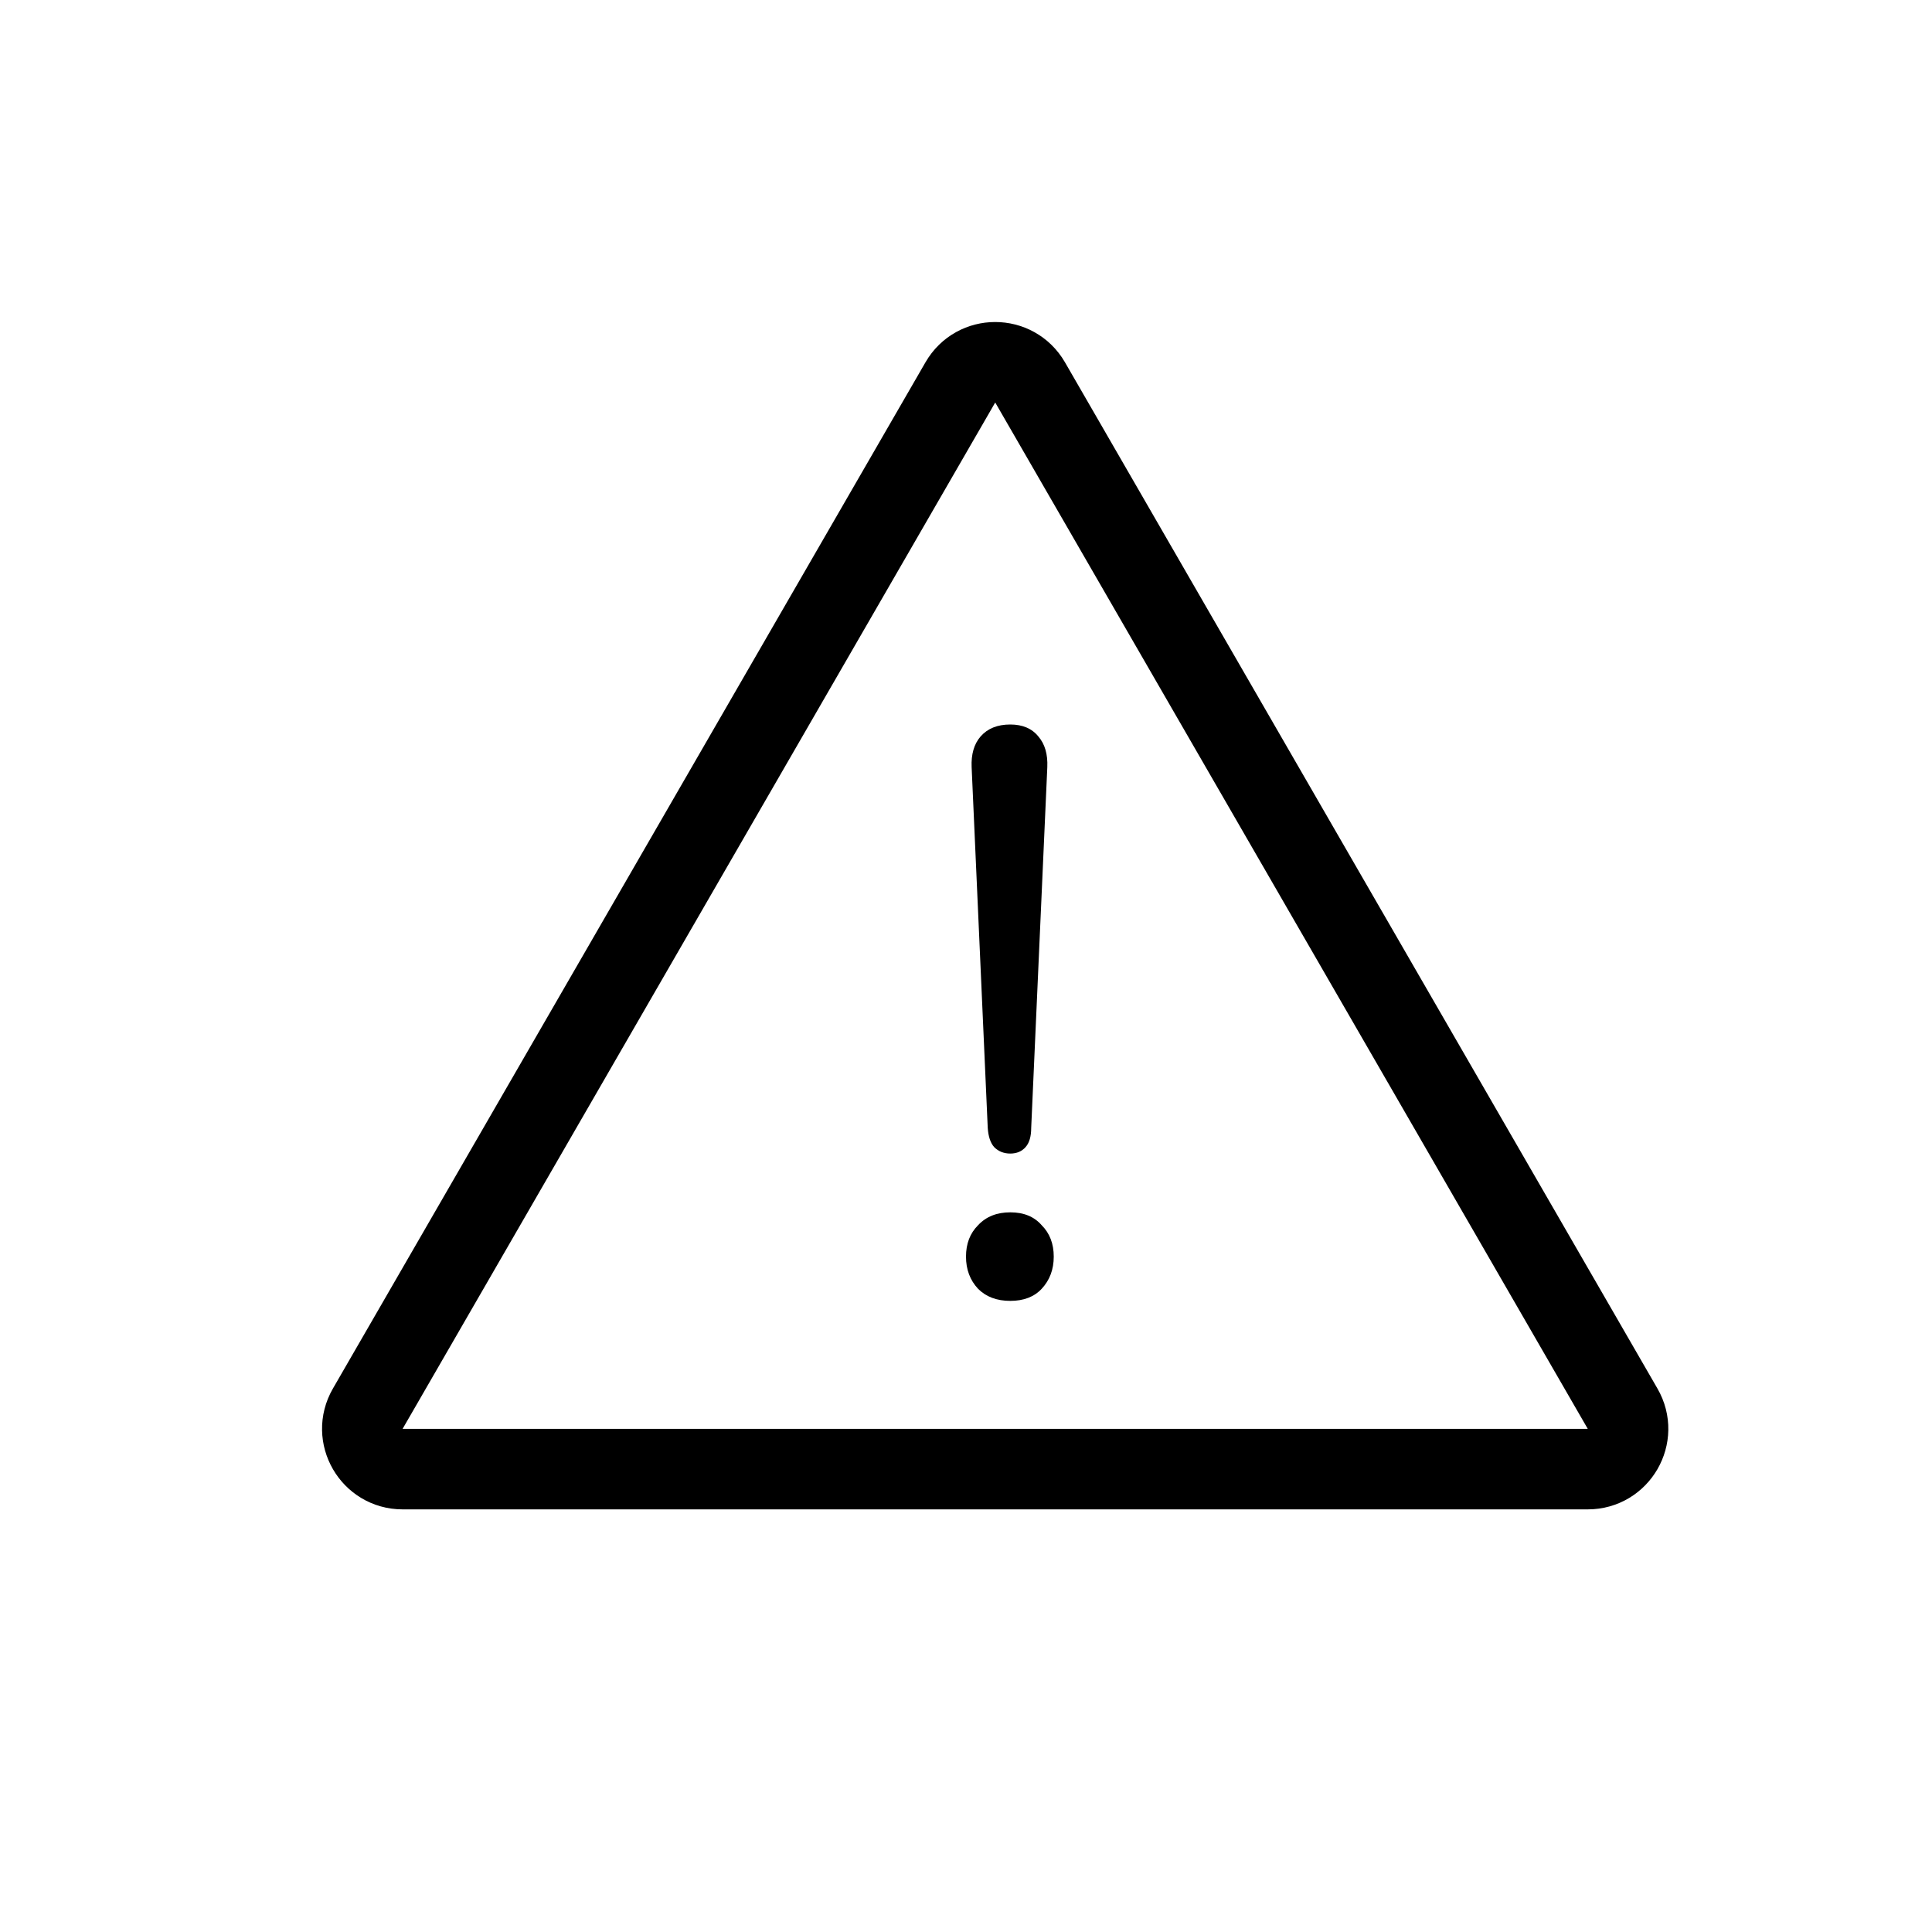 <svg width="24" height="24" viewBox="0 0 24 24" fill="none" xmlns="http://www.w3.org/2000/svg">
<path d="M11.93 4.75C12.122 4.417 12.603 4.417 12.796 4.75L20.157 17.5C20.349 17.833 20.109 18.25 19.724 18.25H5.001C4.617 18.25 4.376 17.833 4.568 17.5L11.93 4.75Z" stroke="black"/>
<path d="M12.55 14.33C12.47 14.33 12.403 14.303 12.35 14.25C12.303 14.197 12.277 14.117 12.27 14.01L12.07 9.53C12.063 9.37 12.1 9.243 12.18 9.15C12.267 9.05 12.39 9 12.55 9C12.703 9 12.82 9.05 12.9 9.15C12.98 9.243 13.017 9.37 13.01 9.53L12.81 14.01C12.81 14.117 12.787 14.197 12.74 14.25C12.693 14.303 12.63 14.33 12.55 14.33ZM12.55 16.16C12.383 16.16 12.25 16.11 12.15 16.01C12.05 15.903 12 15.77 12 15.61C12 15.45 12.05 15.32 12.15 15.22C12.25 15.113 12.383 15.06 12.55 15.06C12.717 15.06 12.847 15.113 12.94 15.22C13.04 15.32 13.09 15.45 13.09 15.61C13.09 15.77 13.04 15.903 12.94 16.01C12.847 16.11 12.717 16.16 12.55 16.16Z" fill="black"/>
</svg>
